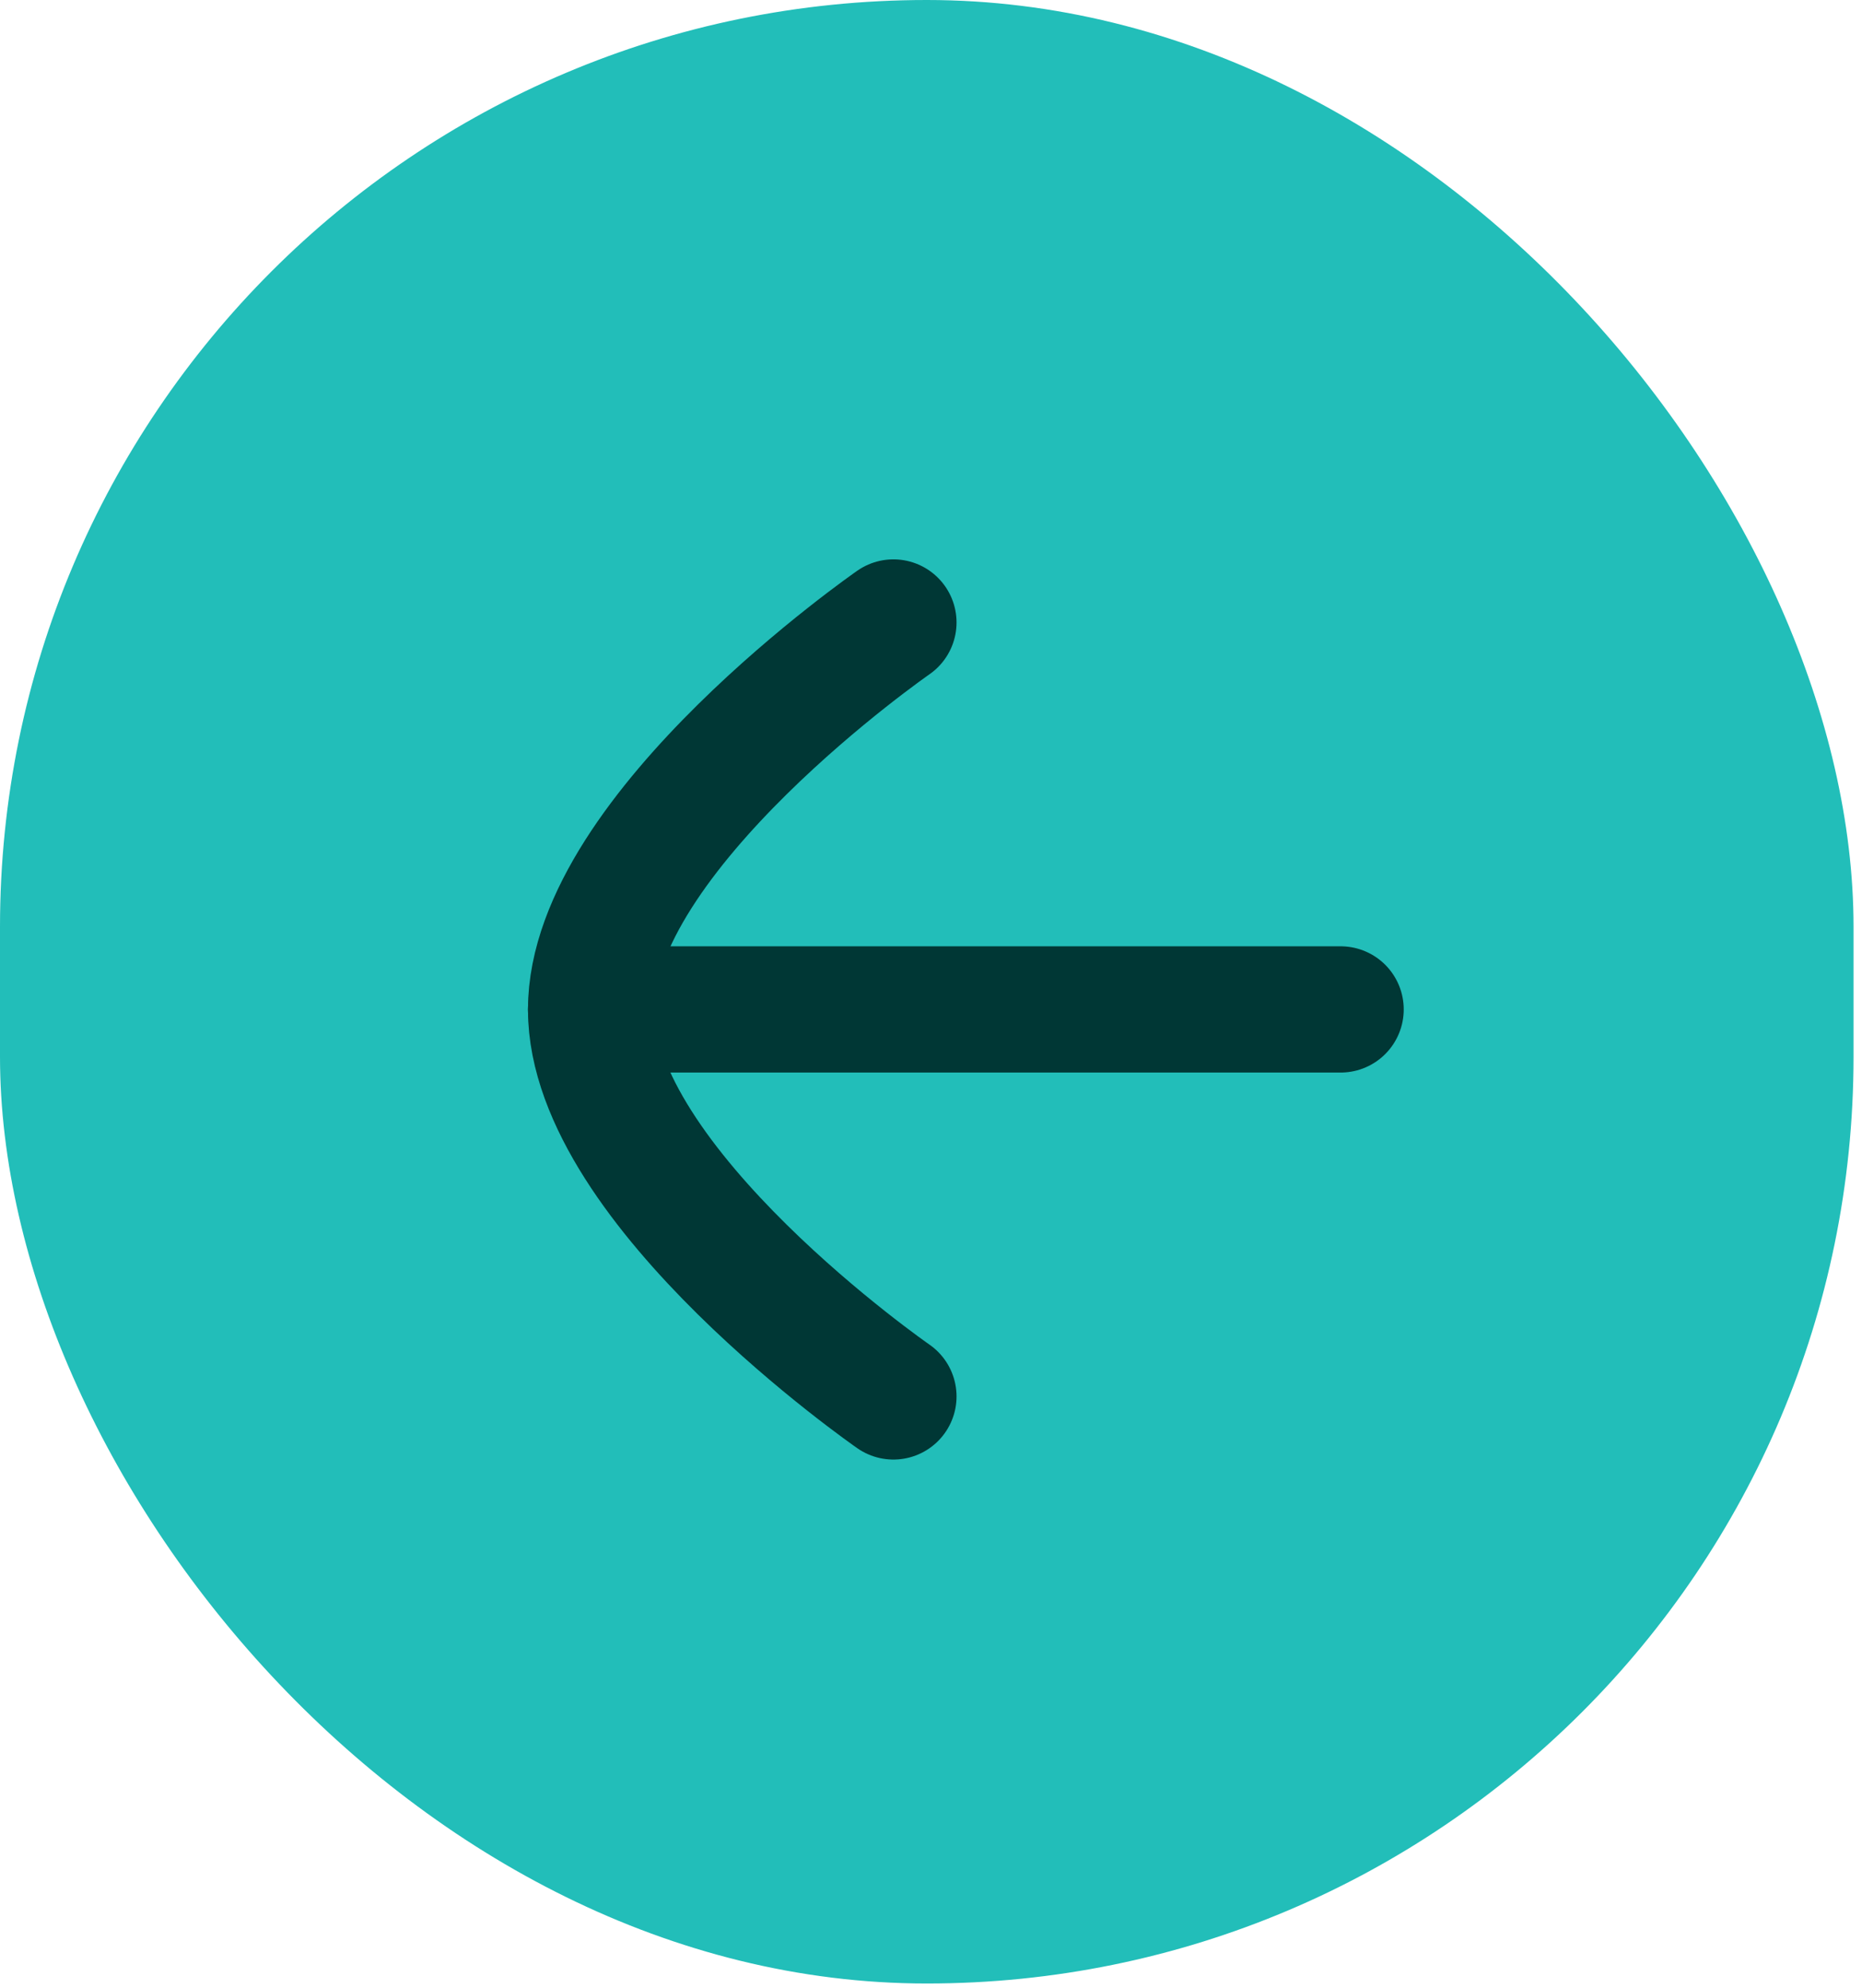<svg width="59" height="63" viewBox="0 0 59 63" fill="none" xmlns="http://www.w3.org/2000/svg">
<rect width="58.732" height="62.846" rx="29.366" fill="#22BEB9"/>
<path d="M18.729 31.983L42.479 31.983" stroke="#003735" stroke-width="4" stroke-linecap="round" stroke-linejoin="round"/>
<path d="M28.309 44.245C28.309 44.245 18.729 37.608 18.729 31.987C18.729 26.362 28.309 19.723 28.309 19.723" stroke="#003735" stroke-width="4" stroke-linecap="round" stroke-linejoin="round"/>
</svg>
